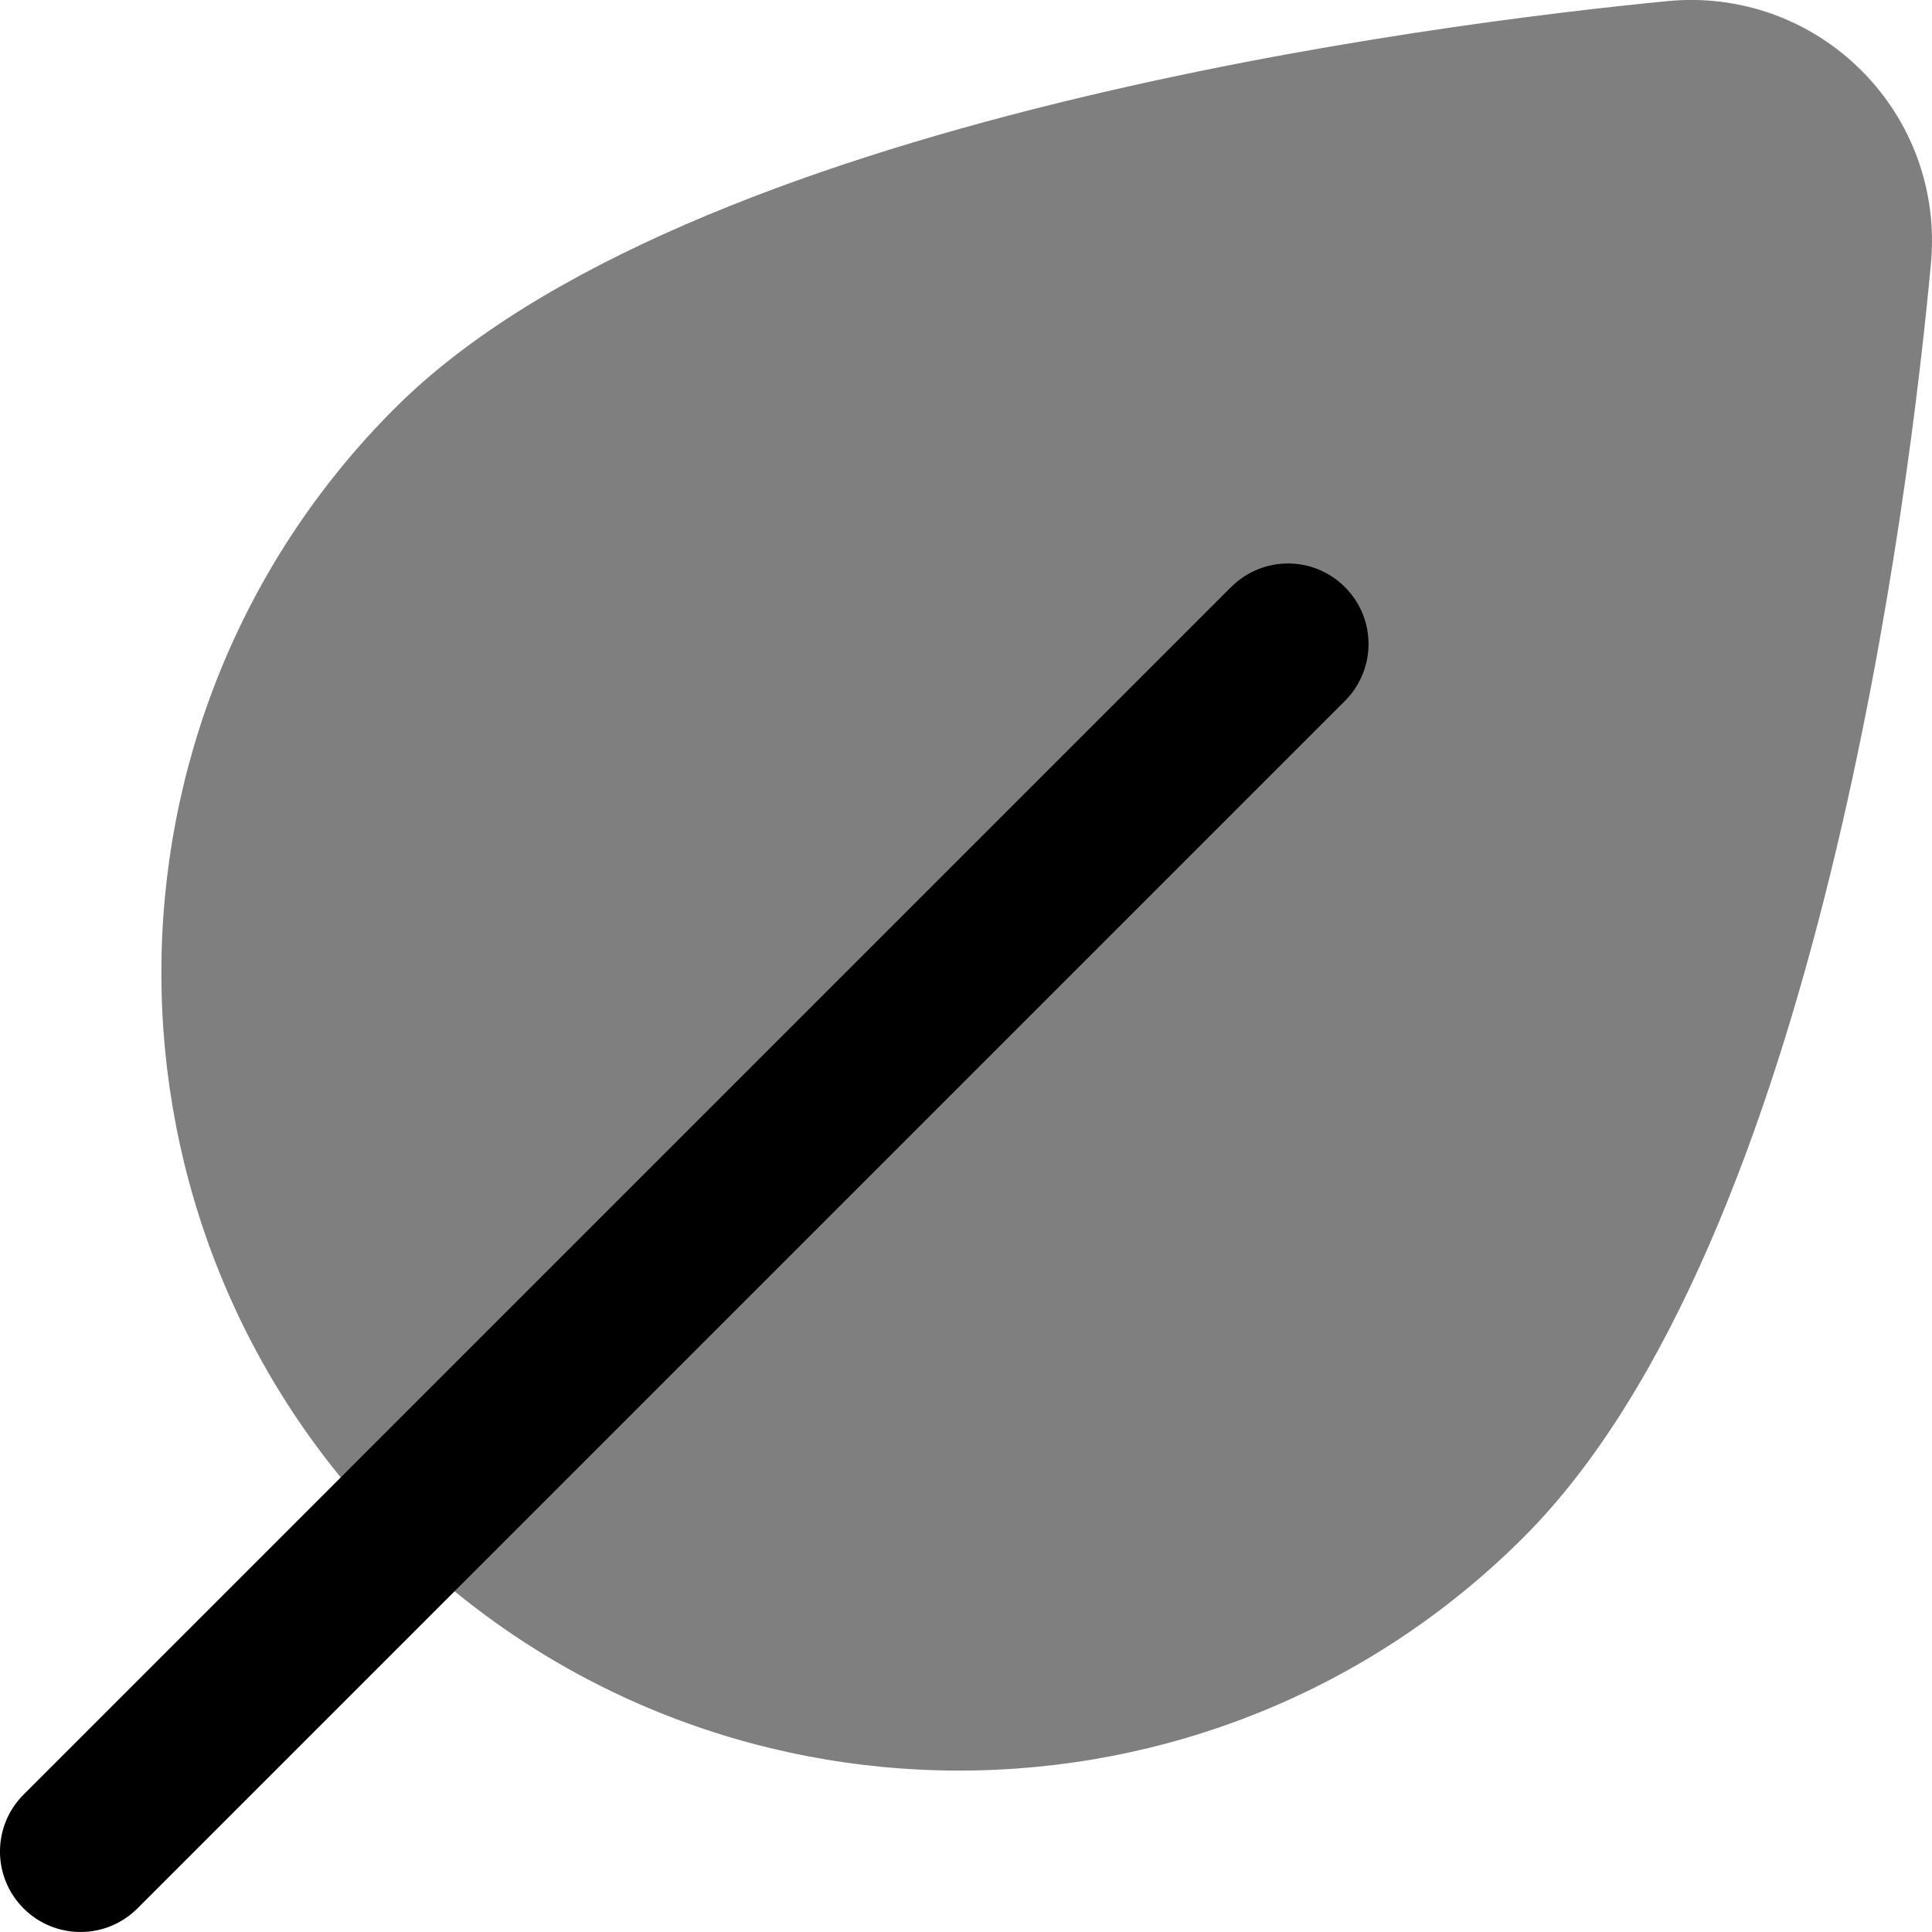 <svg id="Layer_1" viewBox="0 0 24 24" xmlns="http://www.w3.org/2000/svg" data-name="Layer 1"><g opacity=".5"><path d="m23.119.872c-.634-.632-1.512-.946-2.405-.858-2.792.27-12.186 1.433-15.81 5.058-3.866 3.866-3.866 10.157 0 14.023 1.933 1.934 4.472 2.9 7.012 2.9s5.079-.967 7.012-2.9c3.676-3.676 4.801-13.041 5.059-15.823.083-.894-.233-1.769-.868-2.4z"/></g><path d="m1 24c-.256 0-.512-.098-.707-.293-.391-.391-.391-1.023 0-1.414l15-15c.391-.391 1.023-.391 1.414 0s.391 1.023 0 1.414l-15 15c-.195.195-.451.293-.707.293z"/></svg>